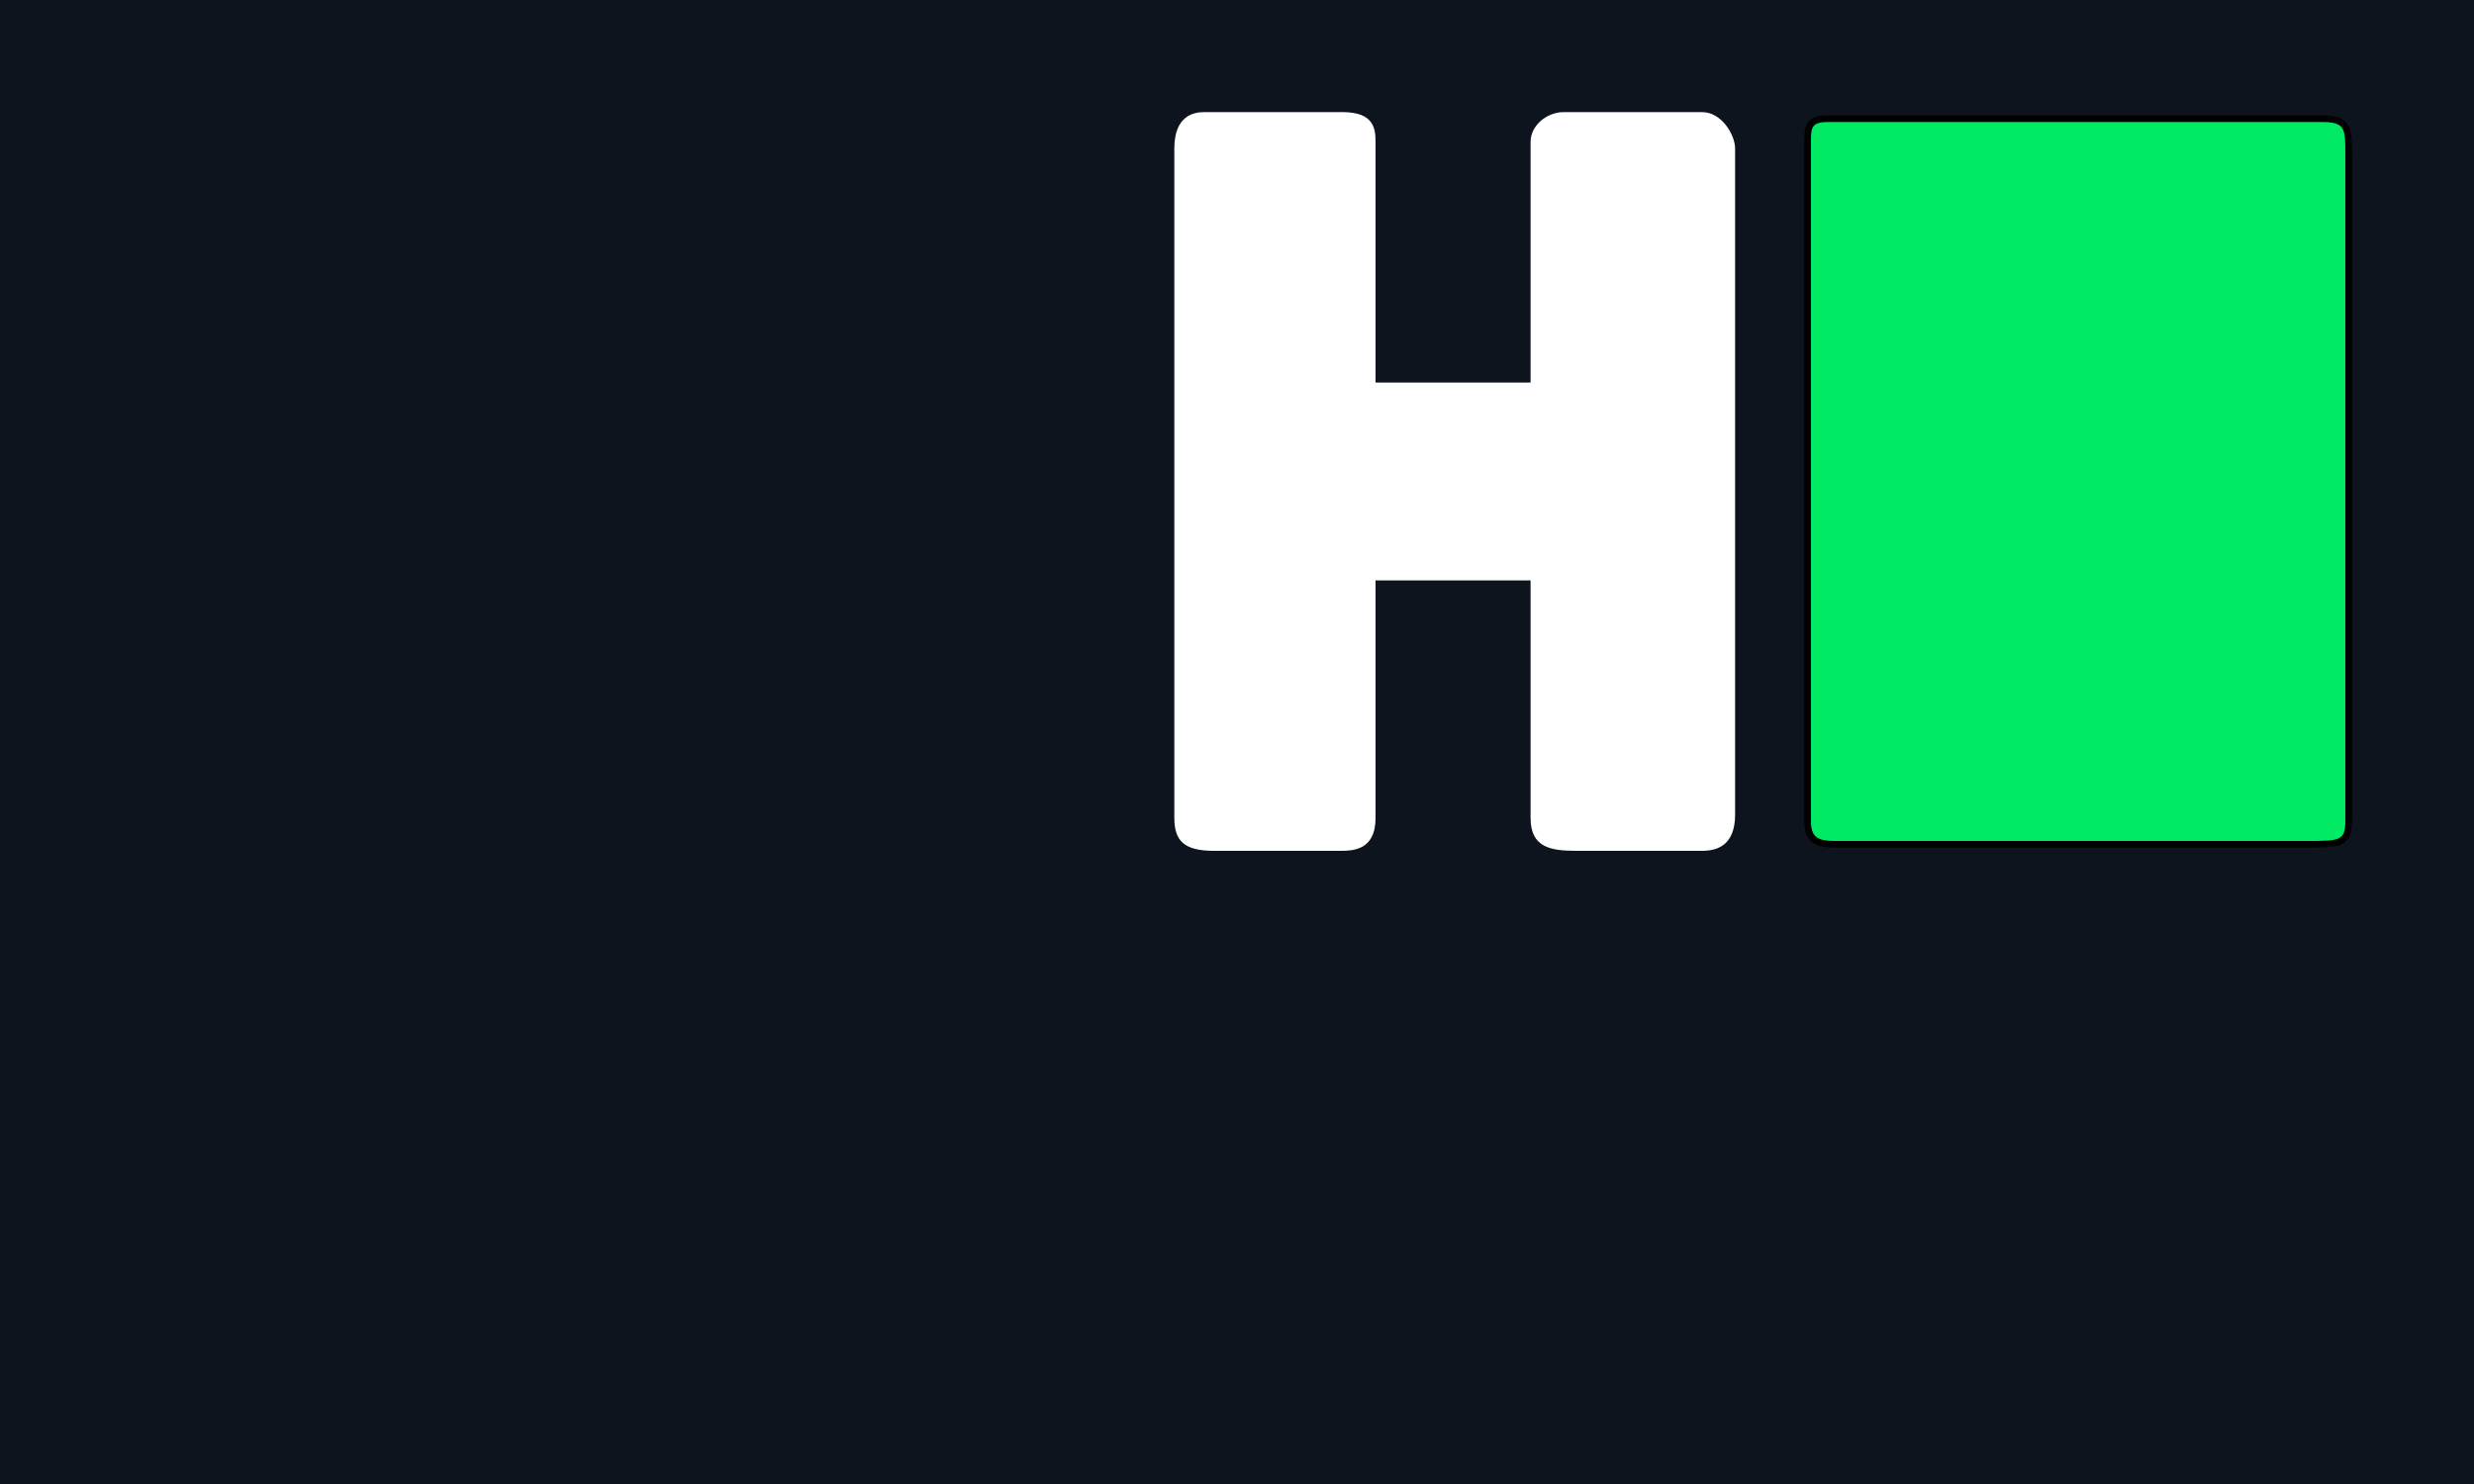 <?xml version="1.0" standalone="no"?>
<!DOCTYPE svg PUBLIC "-//W3C//DTD SVG 20010904//EN"
 "http://www.w3.org/TR/2001/REC-SVG-20010904/DTD/svg10.dtd">
<svg width="375" height="225" viewBox="0 0 375 225" fill="none" xmlns="http://www.w3.org/2000/svg">
<path fill-rule="evenodd" clip-rule="evenodd" d="M375 0H0V225H375V0ZM178 22.5V124C178 127.5 179.5 129 184 129H203C205 129 208.5 129 208.5 124V88H232V124C232 128.5 235 129 239 129H258C260.5 129 263 128 263 123.5V22.5C263 20.5 261 17 258 17L237 17C234.5 17 232 19 232 21.5V58H208.5V21.5C208.5 19.5 208.253 17 203.5 17H182.5C181 17 178 17.5 178 22.5Z" fill="#0D141E"/>
<path d="M274 124.5C274 109.5 274 28 274 21.5C274 19.5 274 18 277 18H352C356 18 356 19.5 356 23.5V124.5C356 128 354.5 128 350 128H278C275 128 274 127 274 124.5Z" fill="#00EA64" stroke="black"/>
</svg>

